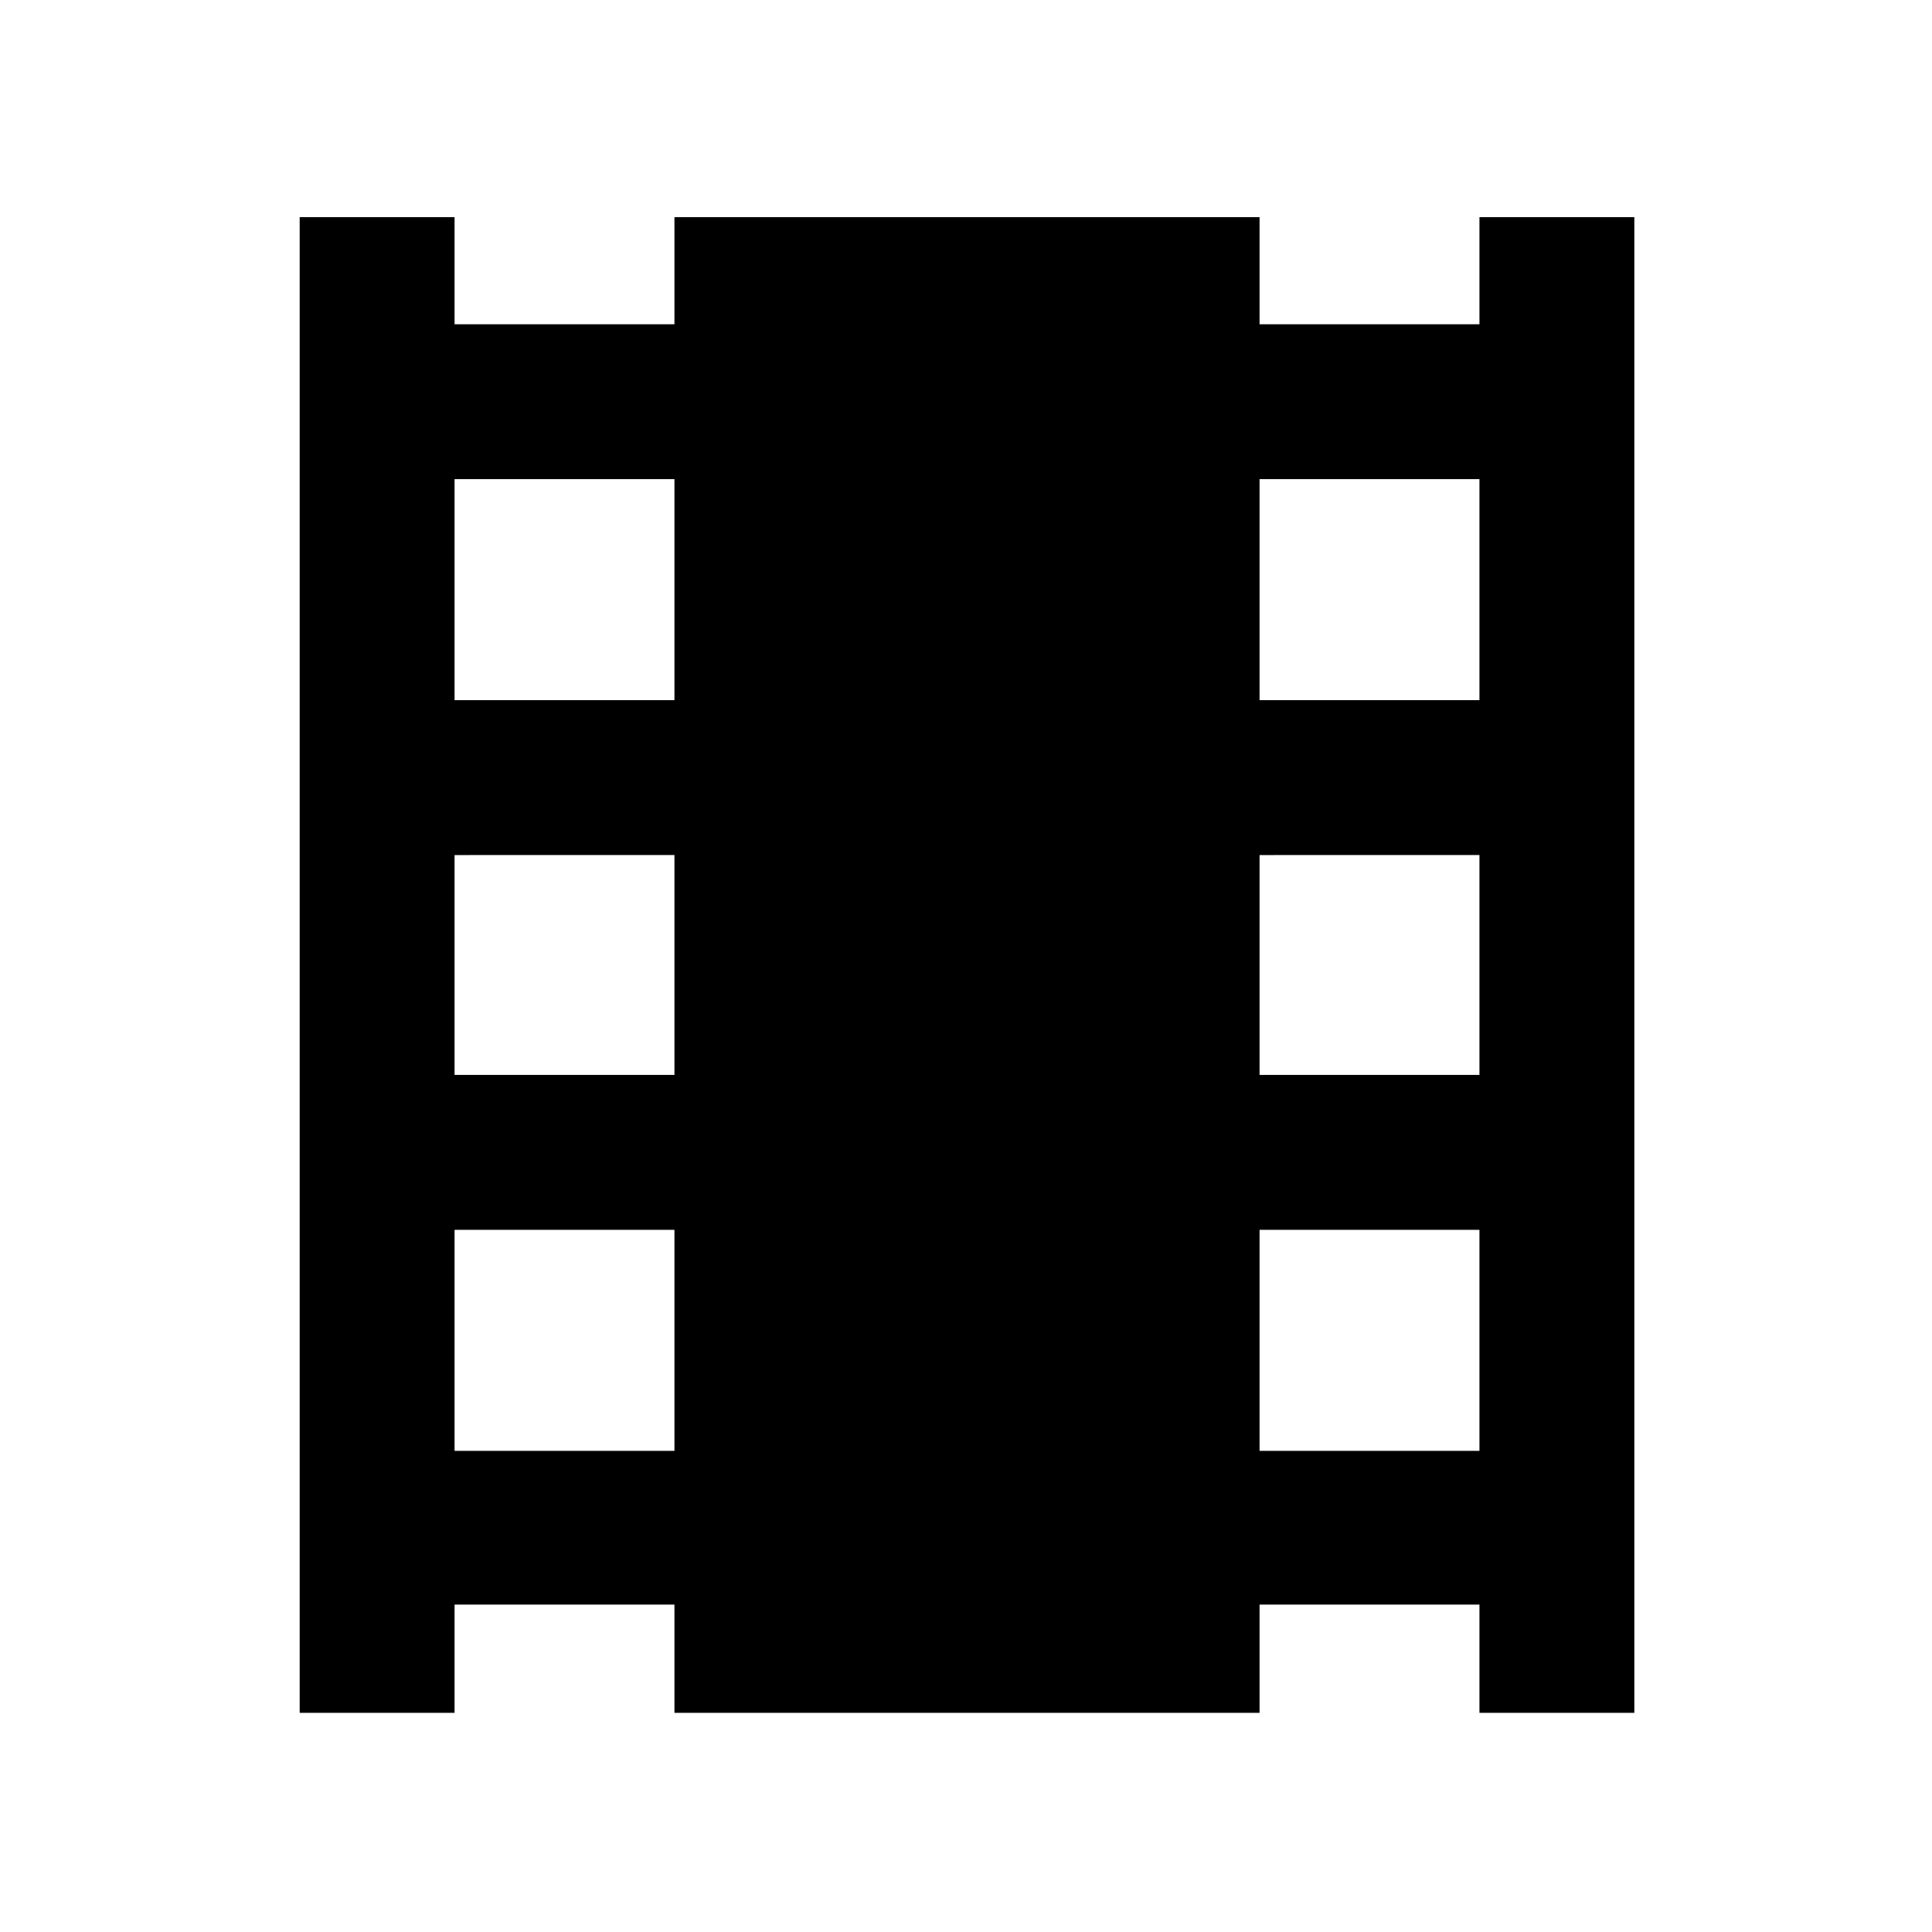 <svg xmlns="http://www.w3.org/2000/svg" height="48" viewBox="0 -960 960 960" width="48"><path d="M148.91-108.91v-743.18h76.96v53.22h109.26v-53.22h290.74v53.22h109.26v-53.22h76.96v743.18h-76.96v-53.79H625.87v53.79H335.13v-53.79H225.87v53.79h-76.96Zm76.96-130.18h109.26v-109.82H225.87v109.82Zm0-186.78h109.26v-109.26H225.87v109.26Zm0-186.22h109.26v-109.82H225.87v109.82Zm400 373h109.26v-109.82H625.87v109.82Zm0-186.78h109.26v-109.26H625.87v109.26Zm0-186.22h109.26v-109.82H625.87v109.82Z"/></svg>